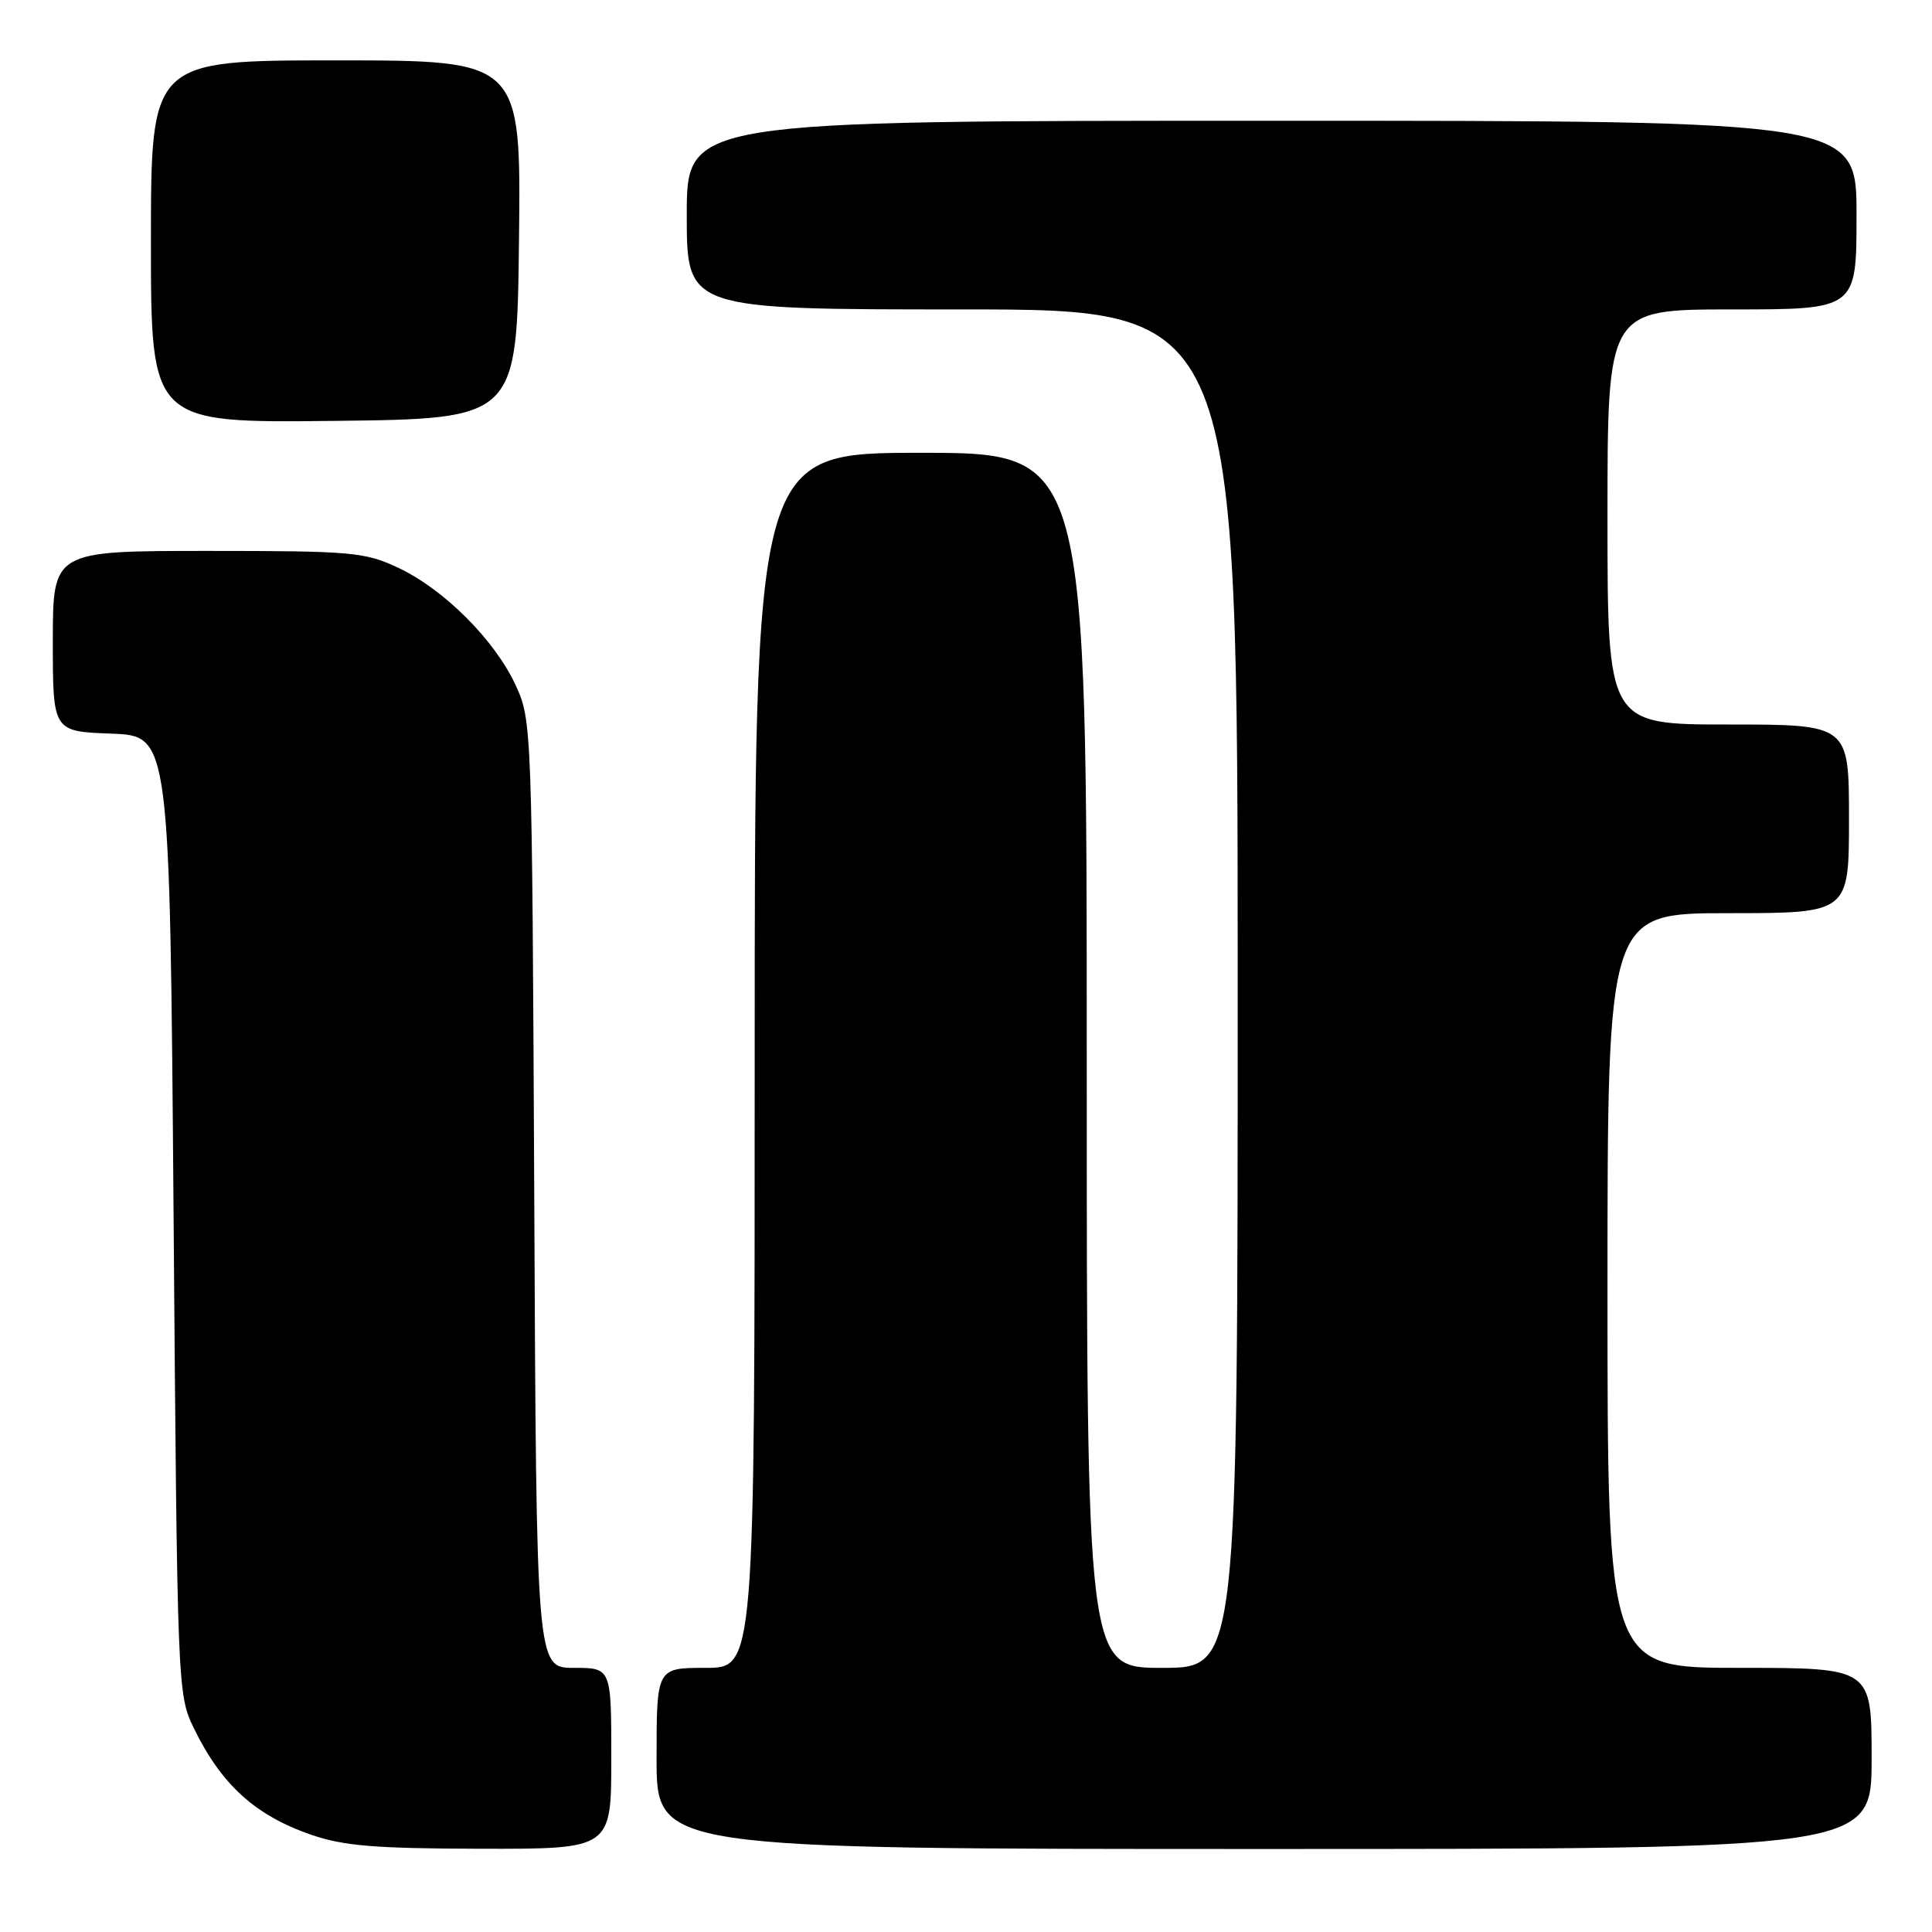 <?xml version="1.0" encoding="UTF-8" standalone="no"?>
<!DOCTYPE svg PUBLIC "-//W3C//DTD SVG 1.1//EN" "http://www.w3.org/Graphics/SVG/1.1/DTD/svg11.dtd" >
<svg xmlns="http://www.w3.org/2000/svg" xmlns:xlink="http://www.w3.org/1999/xlink" version="1.1" viewBox="0 0 256 256">
 <g >
 <path fill="currentColor"
d=" M 81.00 233.00 C 81.00 221.00 81.00 221.00 76.04 221.00 C 71.07 221.00 71.07 221.00 70.79 158.25 C 70.50 96.27 70.47 95.44 68.33 90.80 C 65.56 84.81 58.83 78.08 52.76 75.23 C 48.34 73.15 46.63 73.00 27.51 73.00 C 7.00 73.00 7.00 73.00 7.00 84.96 C 7.00 96.92 7.00 96.92 14.75 97.21 C 22.50 97.50 22.50 97.50 23.00 161.00 C 23.49 223.81 23.52 224.55 25.69 229.00 C 29.33 236.48 33.82 240.55 41.22 243.11 C 45.52 244.60 49.71 244.94 63.75 244.97 C 81.00 245.00 81.00 245.00 81.00 233.00 Z  M 248.00 233.00 C 248.00 221.00 248.00 221.00 230.50 221.00 C 213.00 221.00 213.00 221.00 213.00 171.00 C 213.00 121.00 213.00 121.00 229.00 121.00 C 245.00 121.00 245.00 121.00 245.00 108.50 C 245.00 96.00 245.00 96.00 229.00 96.00 C 213.00 96.00 213.00 96.00 213.00 68.50 C 213.00 41.00 213.00 41.00 229.50 41.00 C 246.00 41.00 246.00 41.00 246.00 28.50 C 246.00 16.00 246.00 16.00 168.50 16.00 C 91.00 16.00 91.00 16.00 91.00 28.50 C 91.00 41.00 91.00 41.00 127.50 41.00 C 164.00 41.00 164.00 41.00 164.00 131.00 C 164.00 221.00 164.00 221.00 154.00 221.00 C 144.00 221.00 144.00 221.00 144.00 140.50 C 144.00 60.00 144.00 60.00 122.00 60.00 C 100.00 60.00 100.00 60.00 100.00 140.50 C 100.00 221.00 100.00 221.00 93.50 221.00 C 87.00 221.00 87.00 221.00 87.00 233.00 C 87.00 245.00 87.00 245.00 167.50 245.00 C 248.00 245.00 248.00 245.00 248.00 233.00 Z  M 68.77 31.75 C 69.04 8.00 69.04 8.00 44.52 8.00 C 20.00 8.00 20.00 8.00 20.00 32.02 C 20.00 56.04 20.00 56.04 44.25 55.77 C 68.50 55.50 68.50 55.50 68.77 31.75 Z "/>
</g>
</svg>